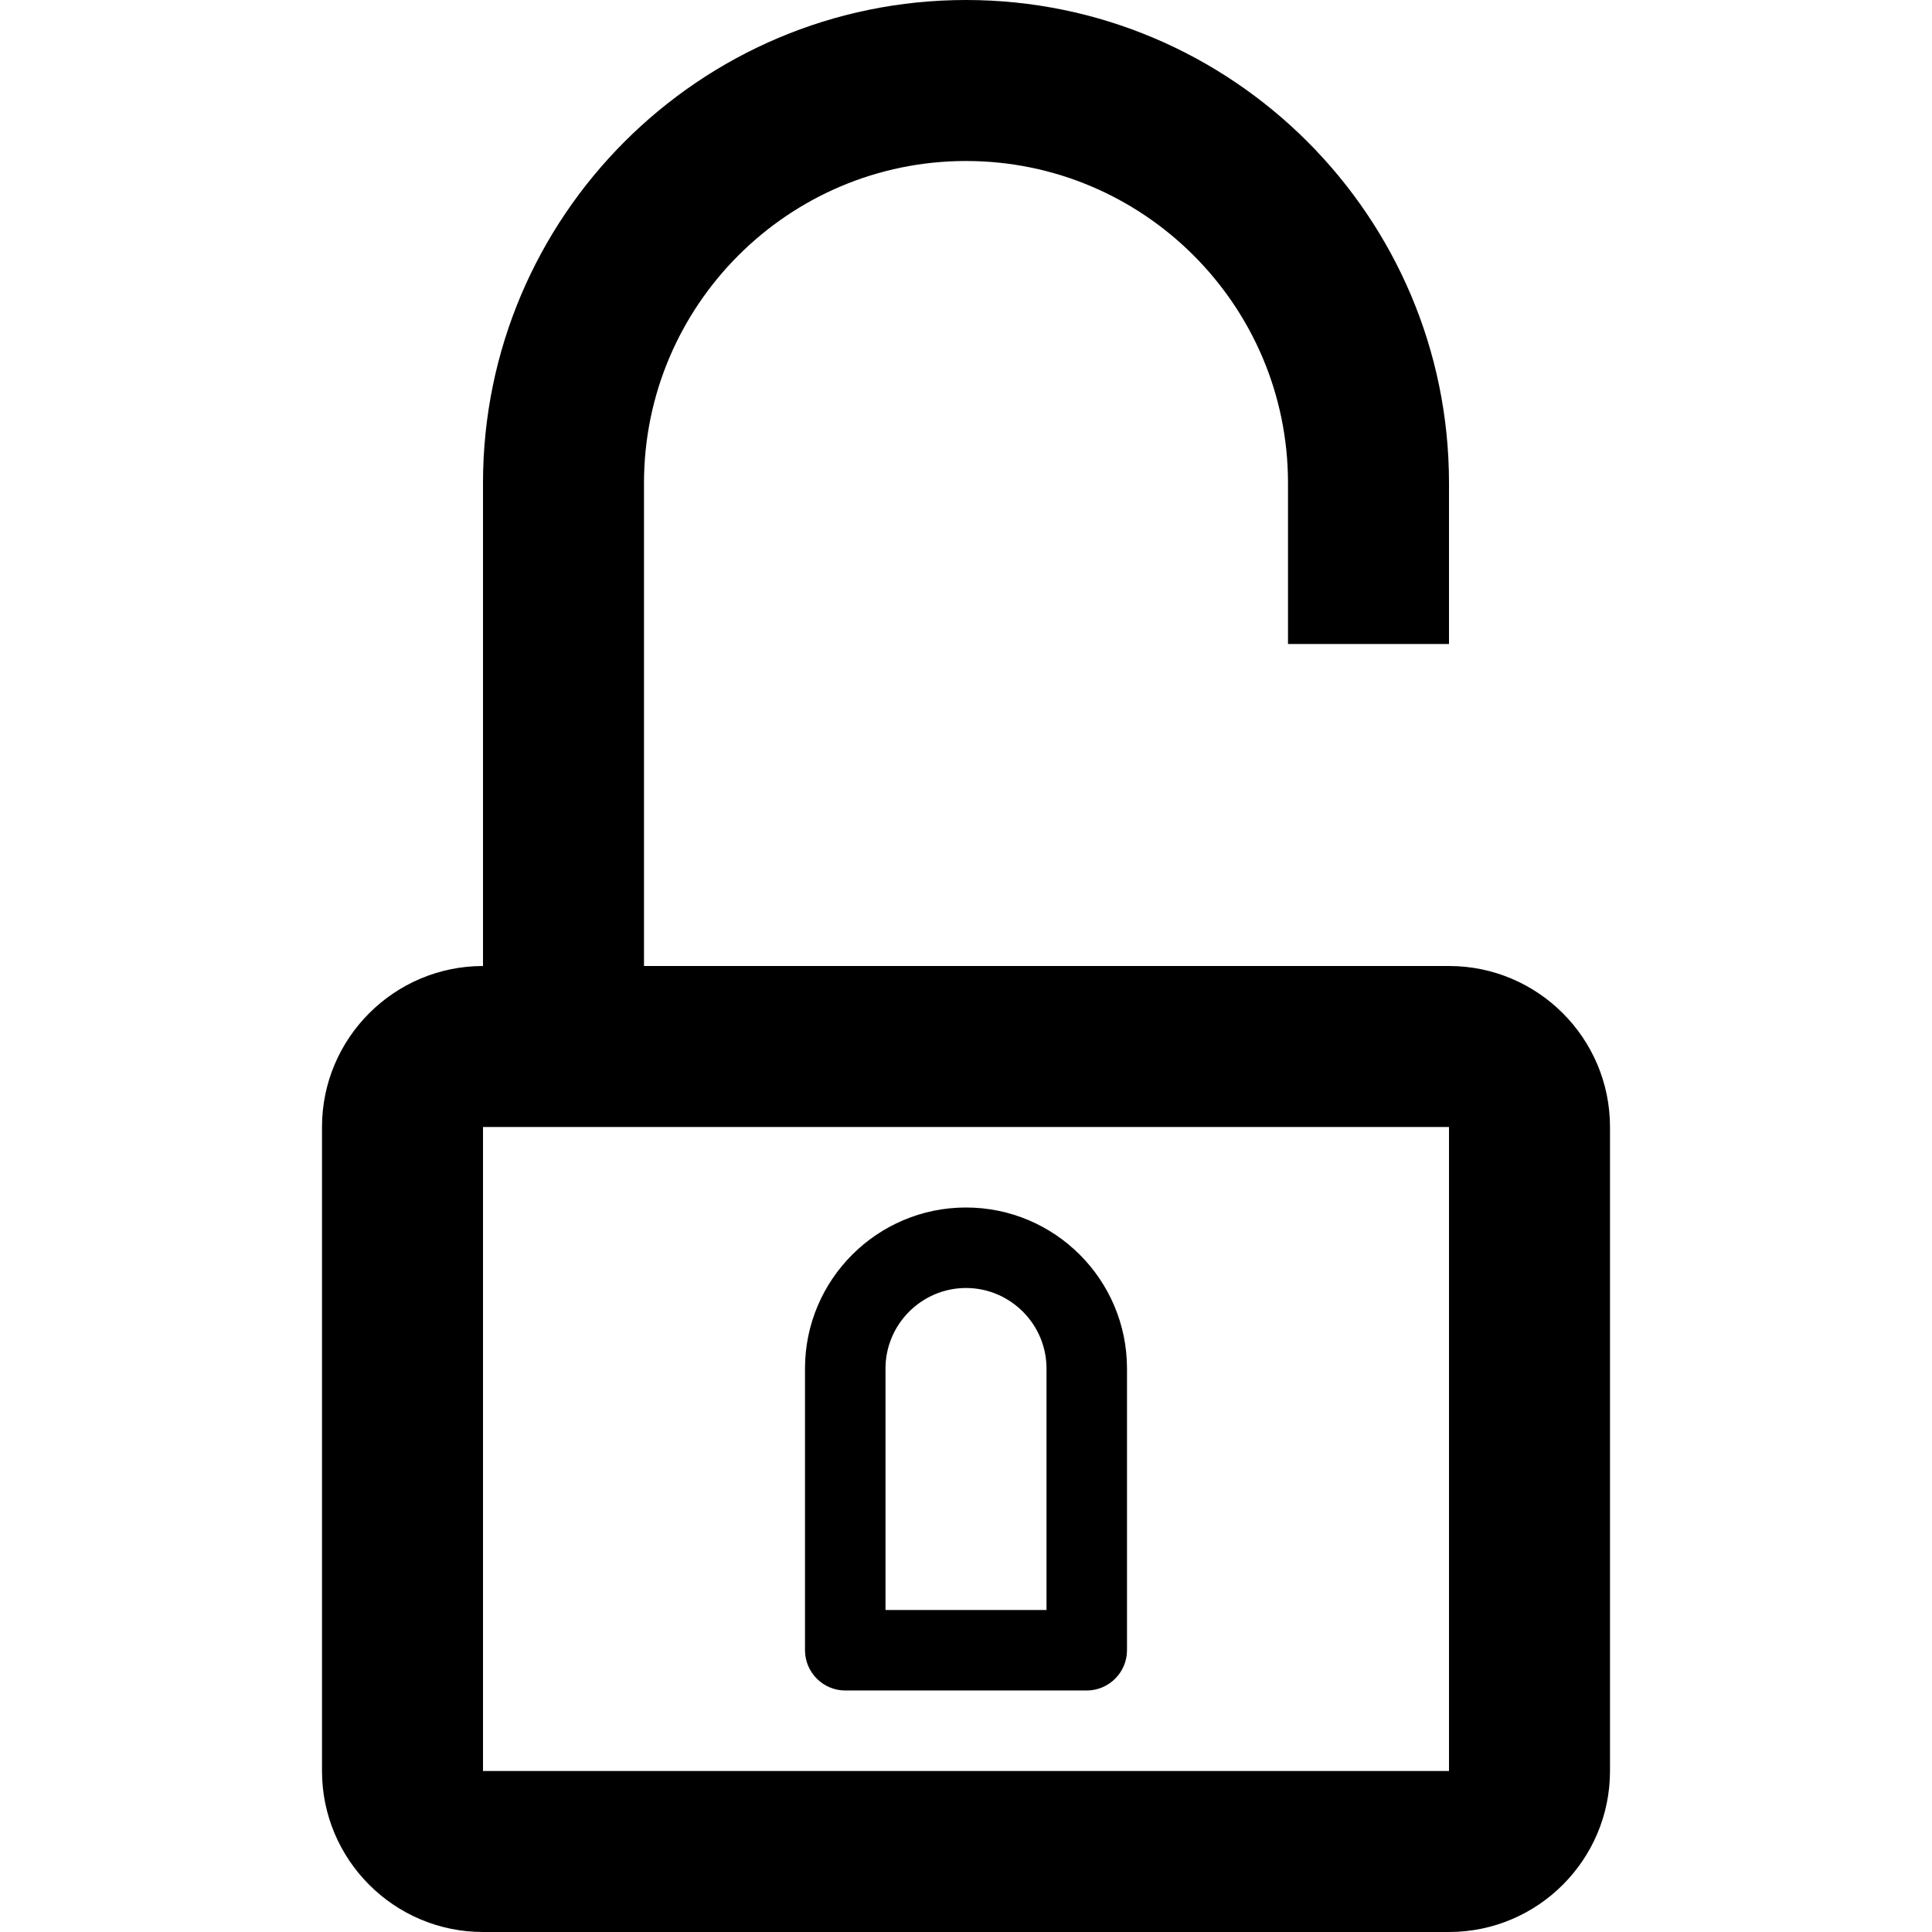 <svg version="1.1" xmlns="http://www.w3.org/2000/svg" width="24" height="24" viewBox="0 0 24 24">
   <path d="M18 12h-10v-6c0-2.206 1.794-4 4-4s4 1.794 4 4v2h2v-2c0-3.309-2.691-6-6-6s-6 2.691-6 6v6c-1.103 0-2 0.897-2 2v8c0 1.103 0.897 2 2 2h12c1.103 0 2-0.897 2-2v-8c0-1.103-0.897-2-2-2zM18 22h-12v-8h12v8c0.003 0 0 0 0 0z" />
   <path d="M12 15c-1.103 0-2 0.897-2 2v3.5c0 0.275 0.225 0.5 0.5 0.5h3c0.275 0 0.5-0.225 0.5-0.5v-3.5c0-1.103-0.897-2-2-2zM13 20h-2v-3c0-0.55 0.45-1 1-1s1 0.45 1 1v3z" />
</svg>

